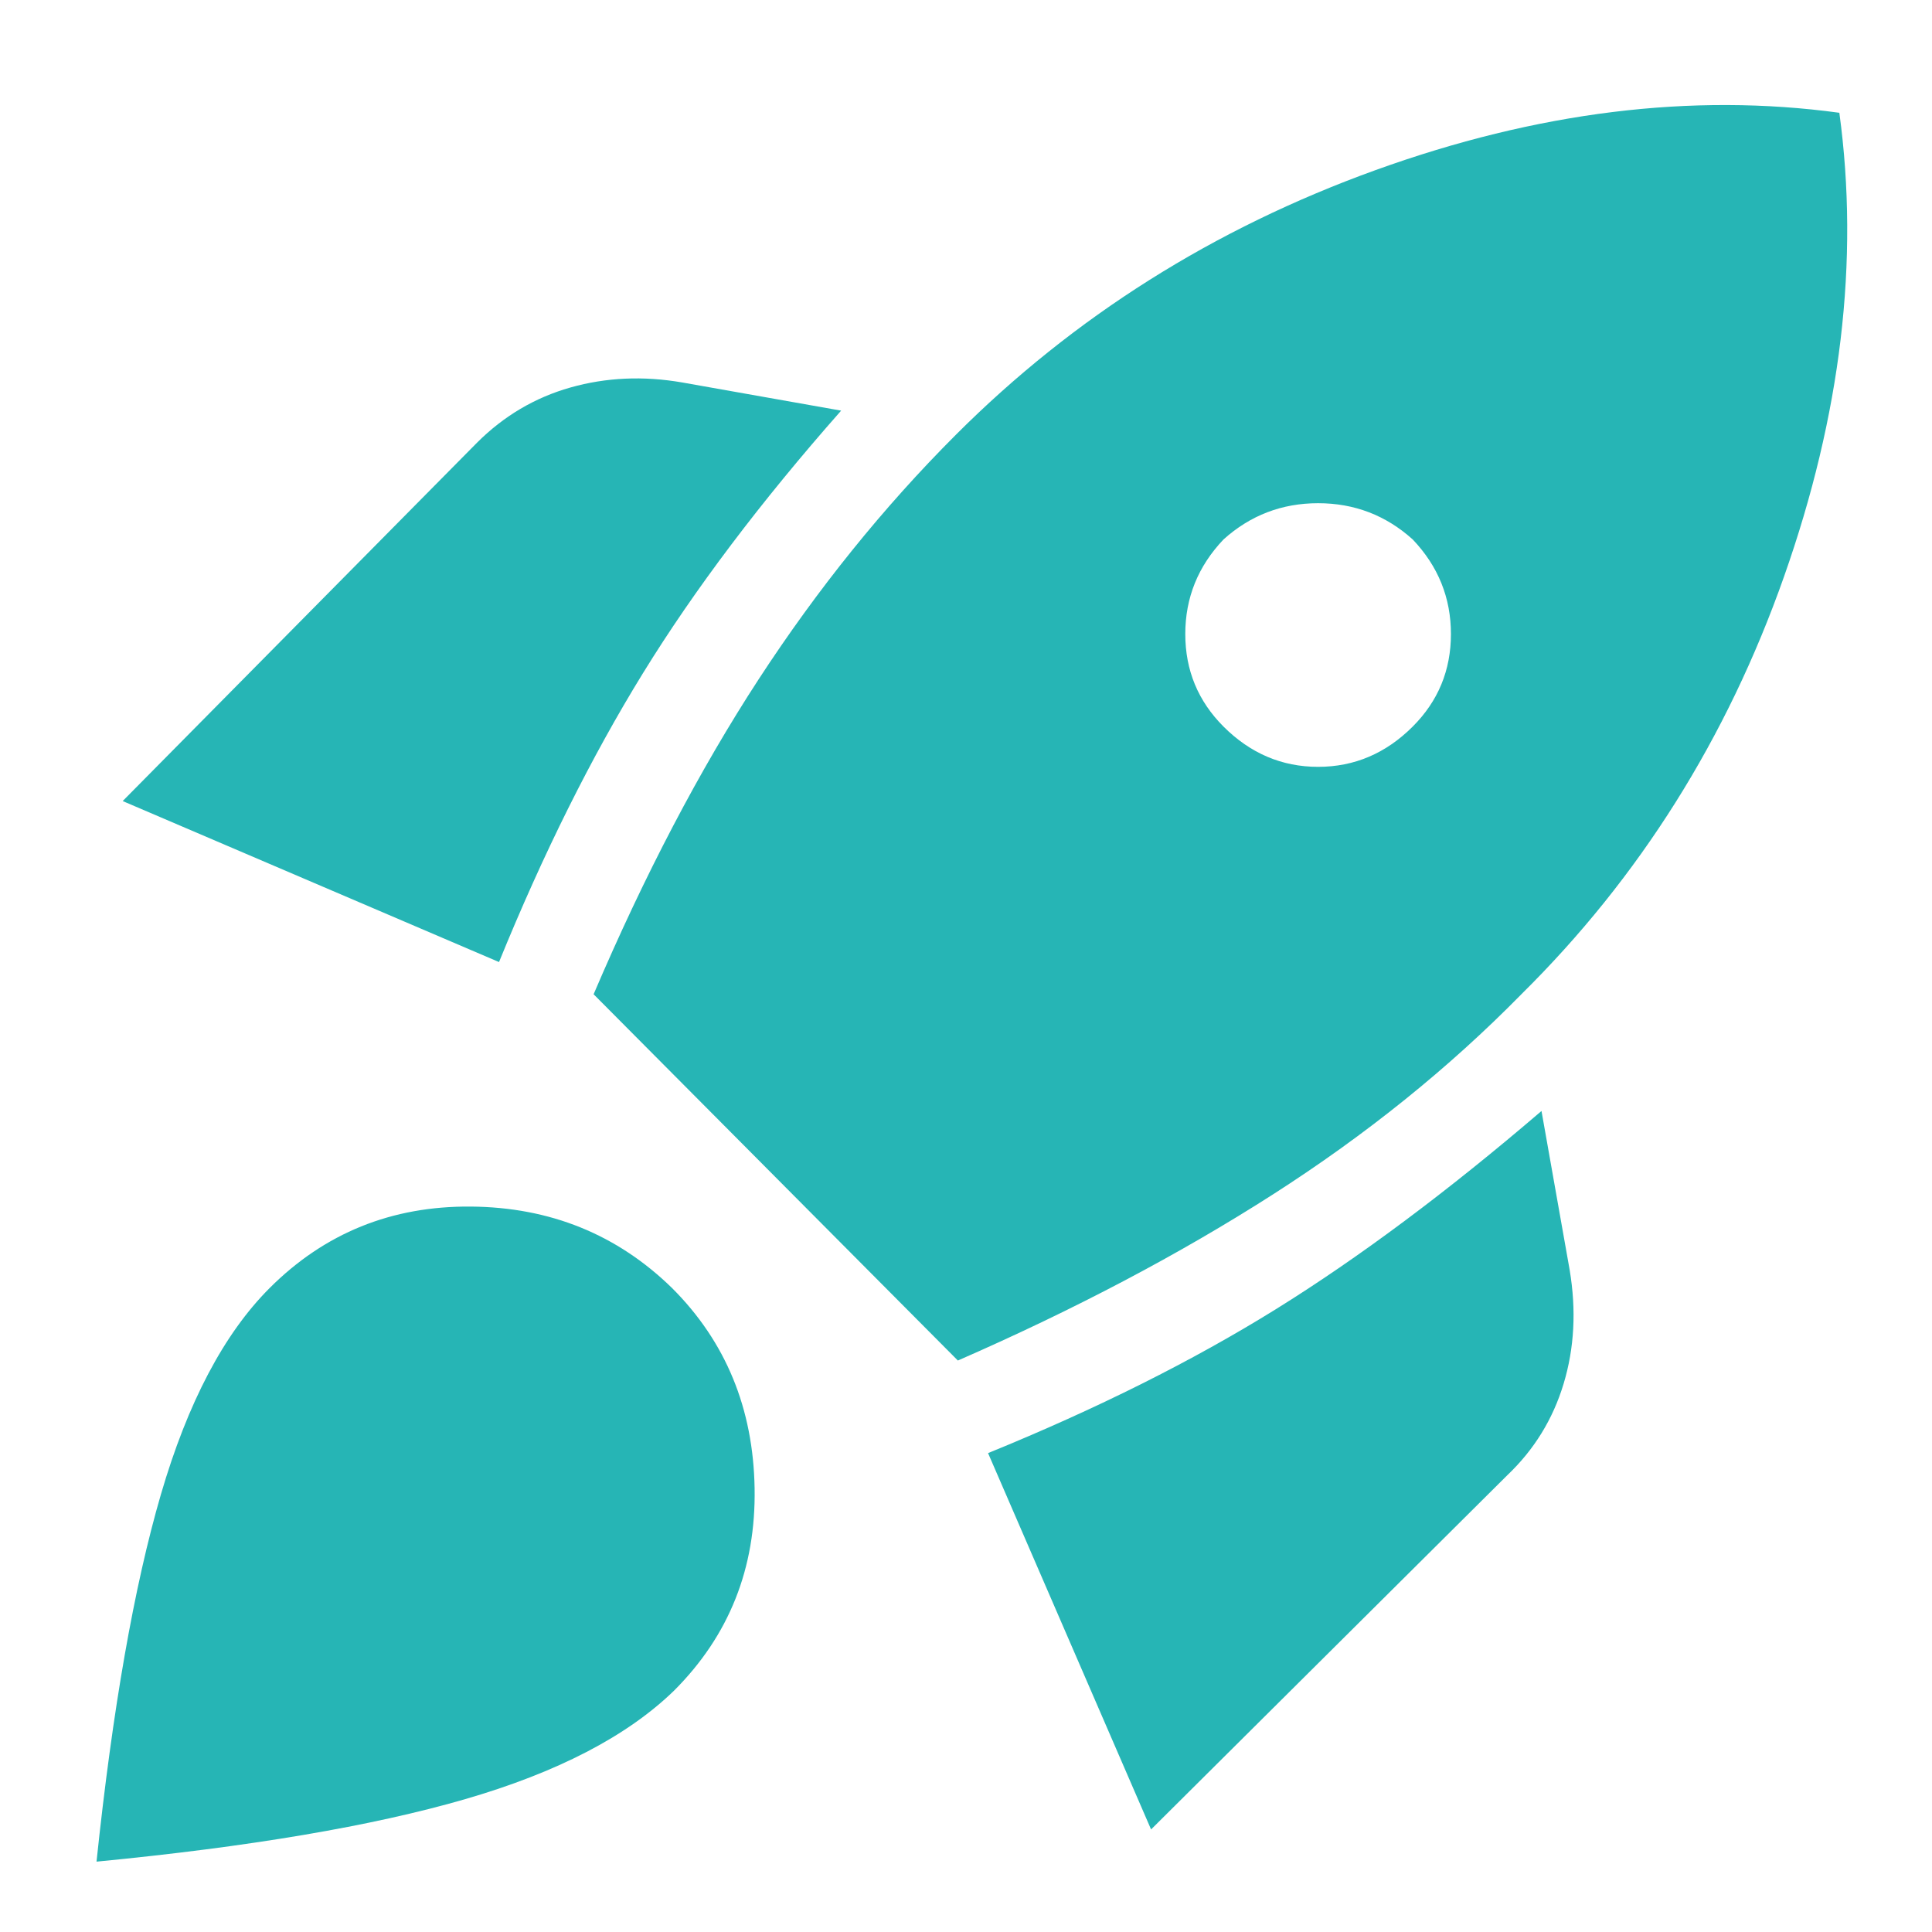 <svg width="48" height="48" viewBox="0 0 48 48" fill="none" xmlns="http://www.w3.org/2000/svg">
<path d="M3.048 19.902L11.848 11.002C12.515 10.335 13.29 9.877 14.173 9.627C15.057 9.377 15.982 9.335 16.948 9.502L20.898 10.202C18.898 12.468 17.257 14.643 15.973 16.727C14.69 18.81 13.498 21.202 12.398 23.902L3.048 19.902ZM14.748 24.702C16.015 21.735 17.382 19.127 18.848 16.877C20.315 14.627 21.948 12.602 23.748 10.802C26.682 7.868 30.157 5.677 34.173 4.227C38.19 2.777 42.032 2.302 45.698 2.802C46.198 6.468 45.74 10.31 44.323 14.327C42.907 18.343 40.732 21.802 37.798 24.702C35.998 26.535 33.94 28.193 31.623 29.677C29.307 31.16 26.698 32.535 23.798 33.802L14.748 24.702ZM30.398 18.052C31.065 18.718 31.848 19.052 32.748 19.052C33.648 19.052 34.432 18.718 35.098 18.052C35.732 17.418 36.048 16.652 36.048 15.752C36.048 14.852 35.732 14.068 35.098 13.402C34.432 12.802 33.648 12.502 32.748 12.502C31.848 12.502 31.065 12.802 30.398 13.402C29.765 14.068 29.448 14.852 29.448 15.752C29.448 16.652 29.765 17.418 30.398 18.052ZM28.598 45.452L24.548 36.102C27.248 35.002 29.632 33.81 31.698 32.527C33.765 31.243 35.965 29.602 38.298 27.602L38.998 31.552C39.165 32.552 39.115 33.493 38.848 34.377C38.582 35.26 38.115 36.018 37.448 36.652L28.598 45.452ZM6.698 32.002C8.065 30.635 9.732 29.96 11.698 29.977C13.665 29.993 15.332 30.668 16.698 32.002C18.032 33.335 18.715 34.993 18.748 36.977C18.782 38.96 18.115 40.635 16.748 42.002C15.582 43.135 13.848 44.035 11.548 44.702C9.248 45.368 6.198 45.885 2.398 46.252C2.798 42.452 3.332 39.41 3.998 37.127C4.665 34.843 5.565 33.135 6.698 32.002Z" fill="#26B5B5"/>
</svg>
